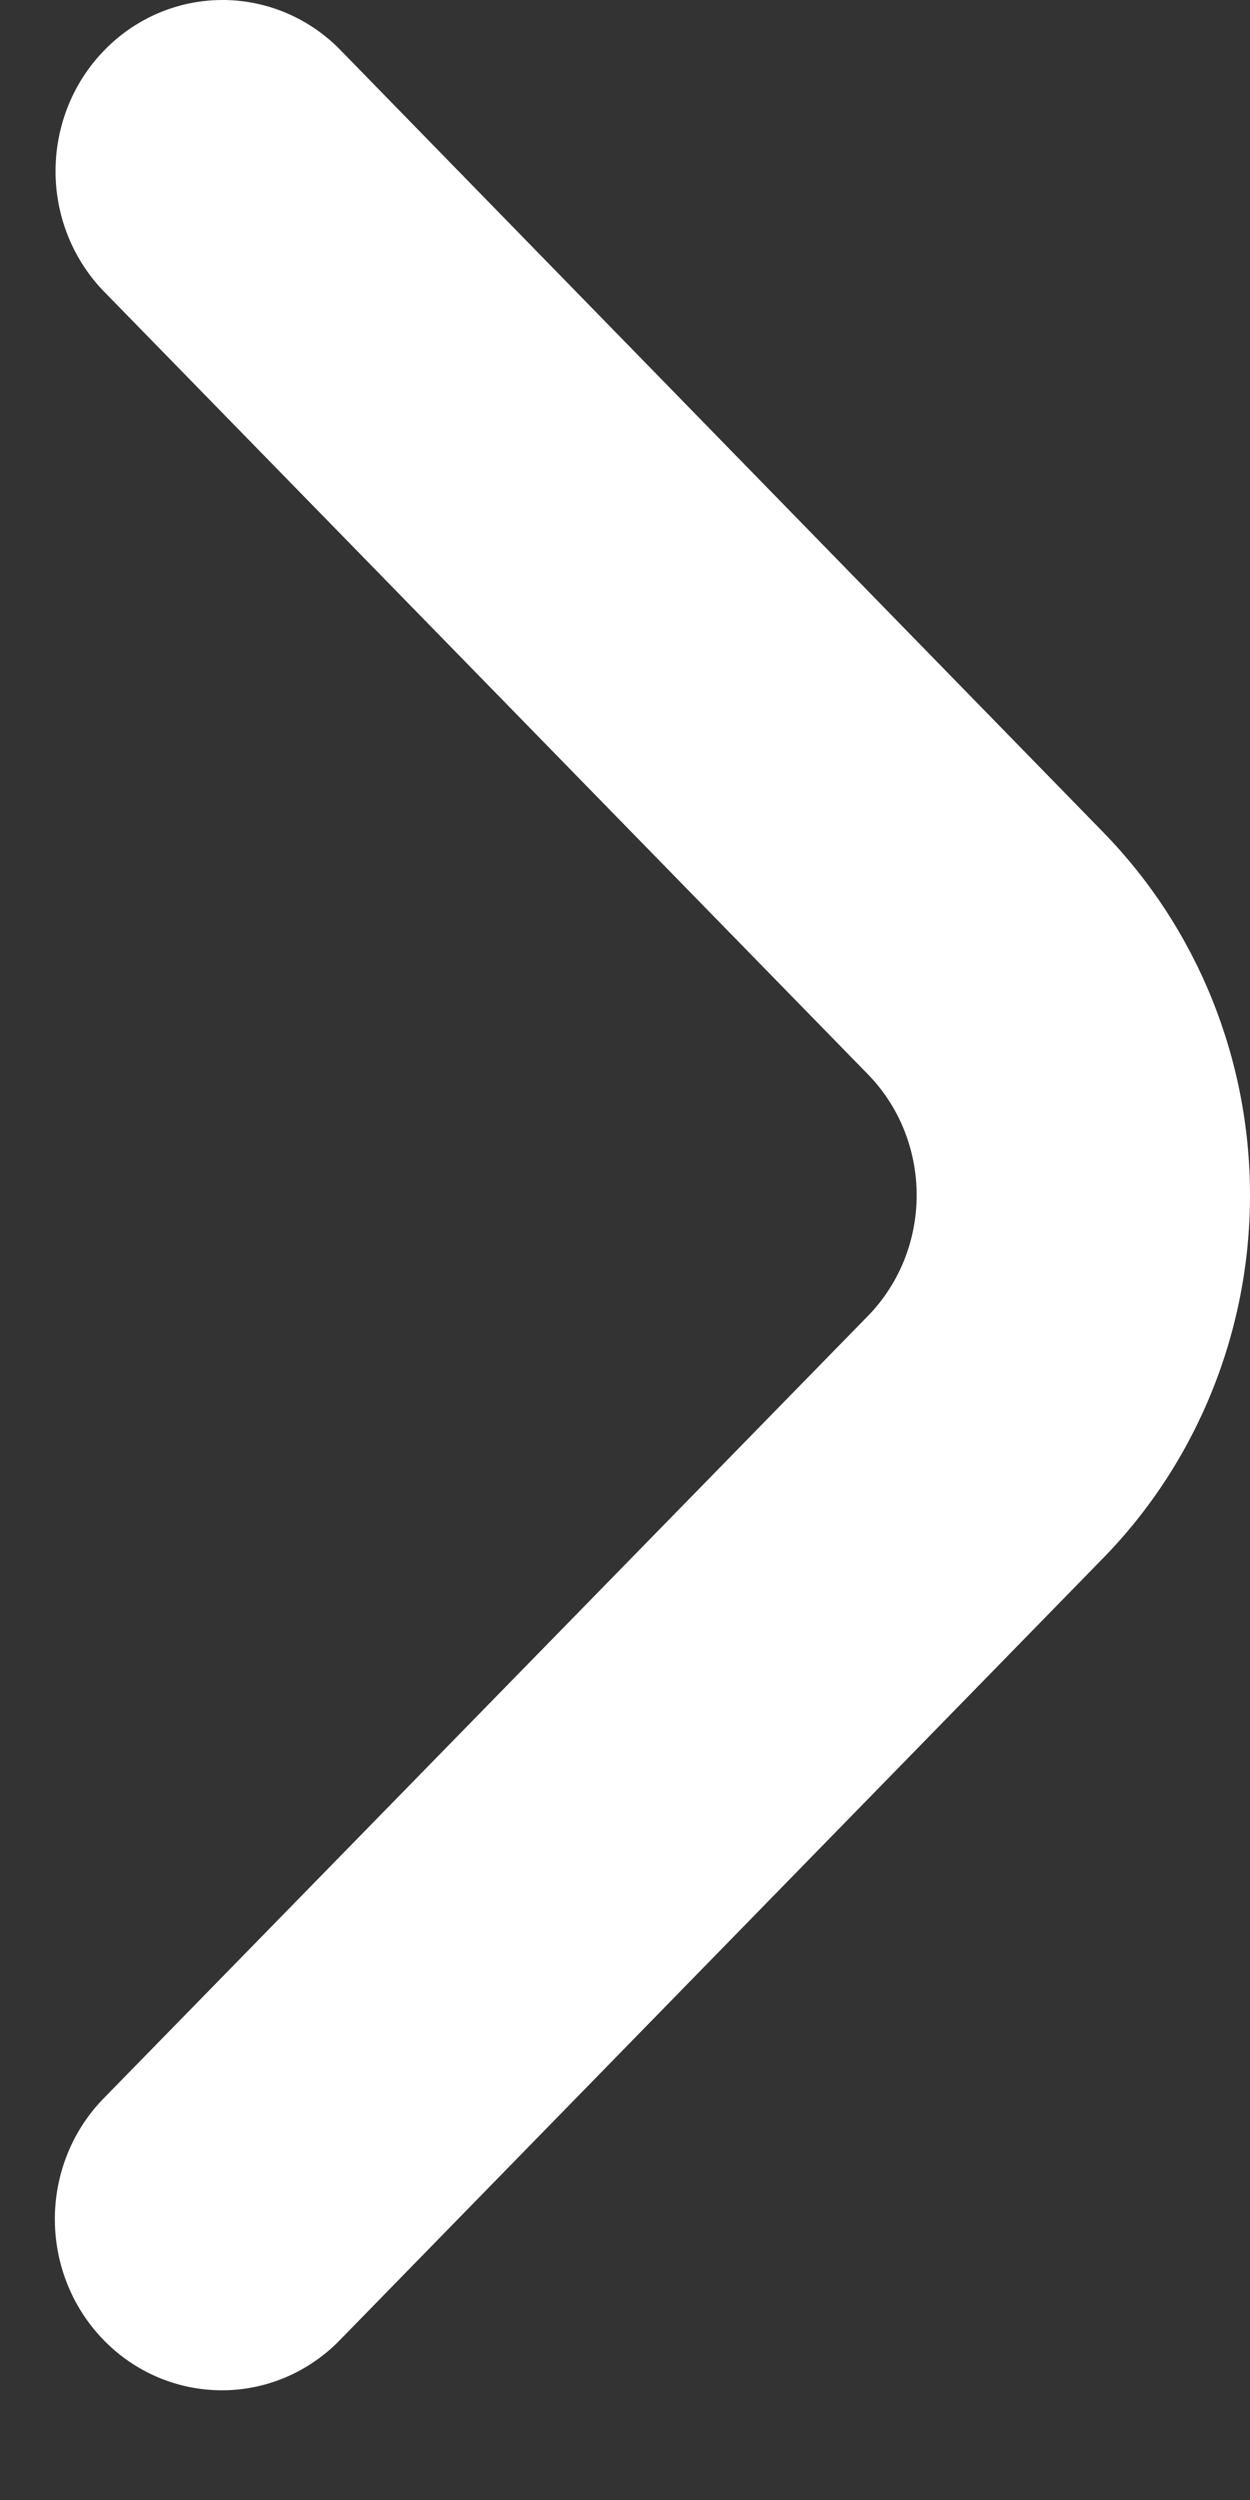 <svg width="9" height="18" viewBox="0 0 9 18" fill="none" xmlns="http://www.w3.org/2000/svg">
<rect x="0" y="0" width="9" height="18" fill="#333333" stroke="none"/>
<path d="M6.248 9.476C6.474 9.245 6.6 8.932 6.6 8.605C6.6 8.278 6.474 7.965 6.248 7.734L0.737 2.087C0.518 1.855 0.397 1.544 0.4 1.221C0.403 0.898 0.529 0.589 0.752 0.361C0.975 0.132 1.276 0.003 1.591 4.65517e-05C1.906 -0.003 2.21 0.121 2.437 0.346L7.944 5.993C8.62 6.686 9 7.625 9 8.605C9 9.585 8.62 10.524 7.944 11.217L2.432 16.864C2.205 17.089 1.902 17.213 1.587 17.21C1.271 17.207 0.97 17.078 0.747 16.849C0.524 16.621 0.398 16.312 0.395 15.989C0.392 15.666 0.513 15.355 0.732 15.123L6.248 9.476Z" fill="white"/>
</svg>
